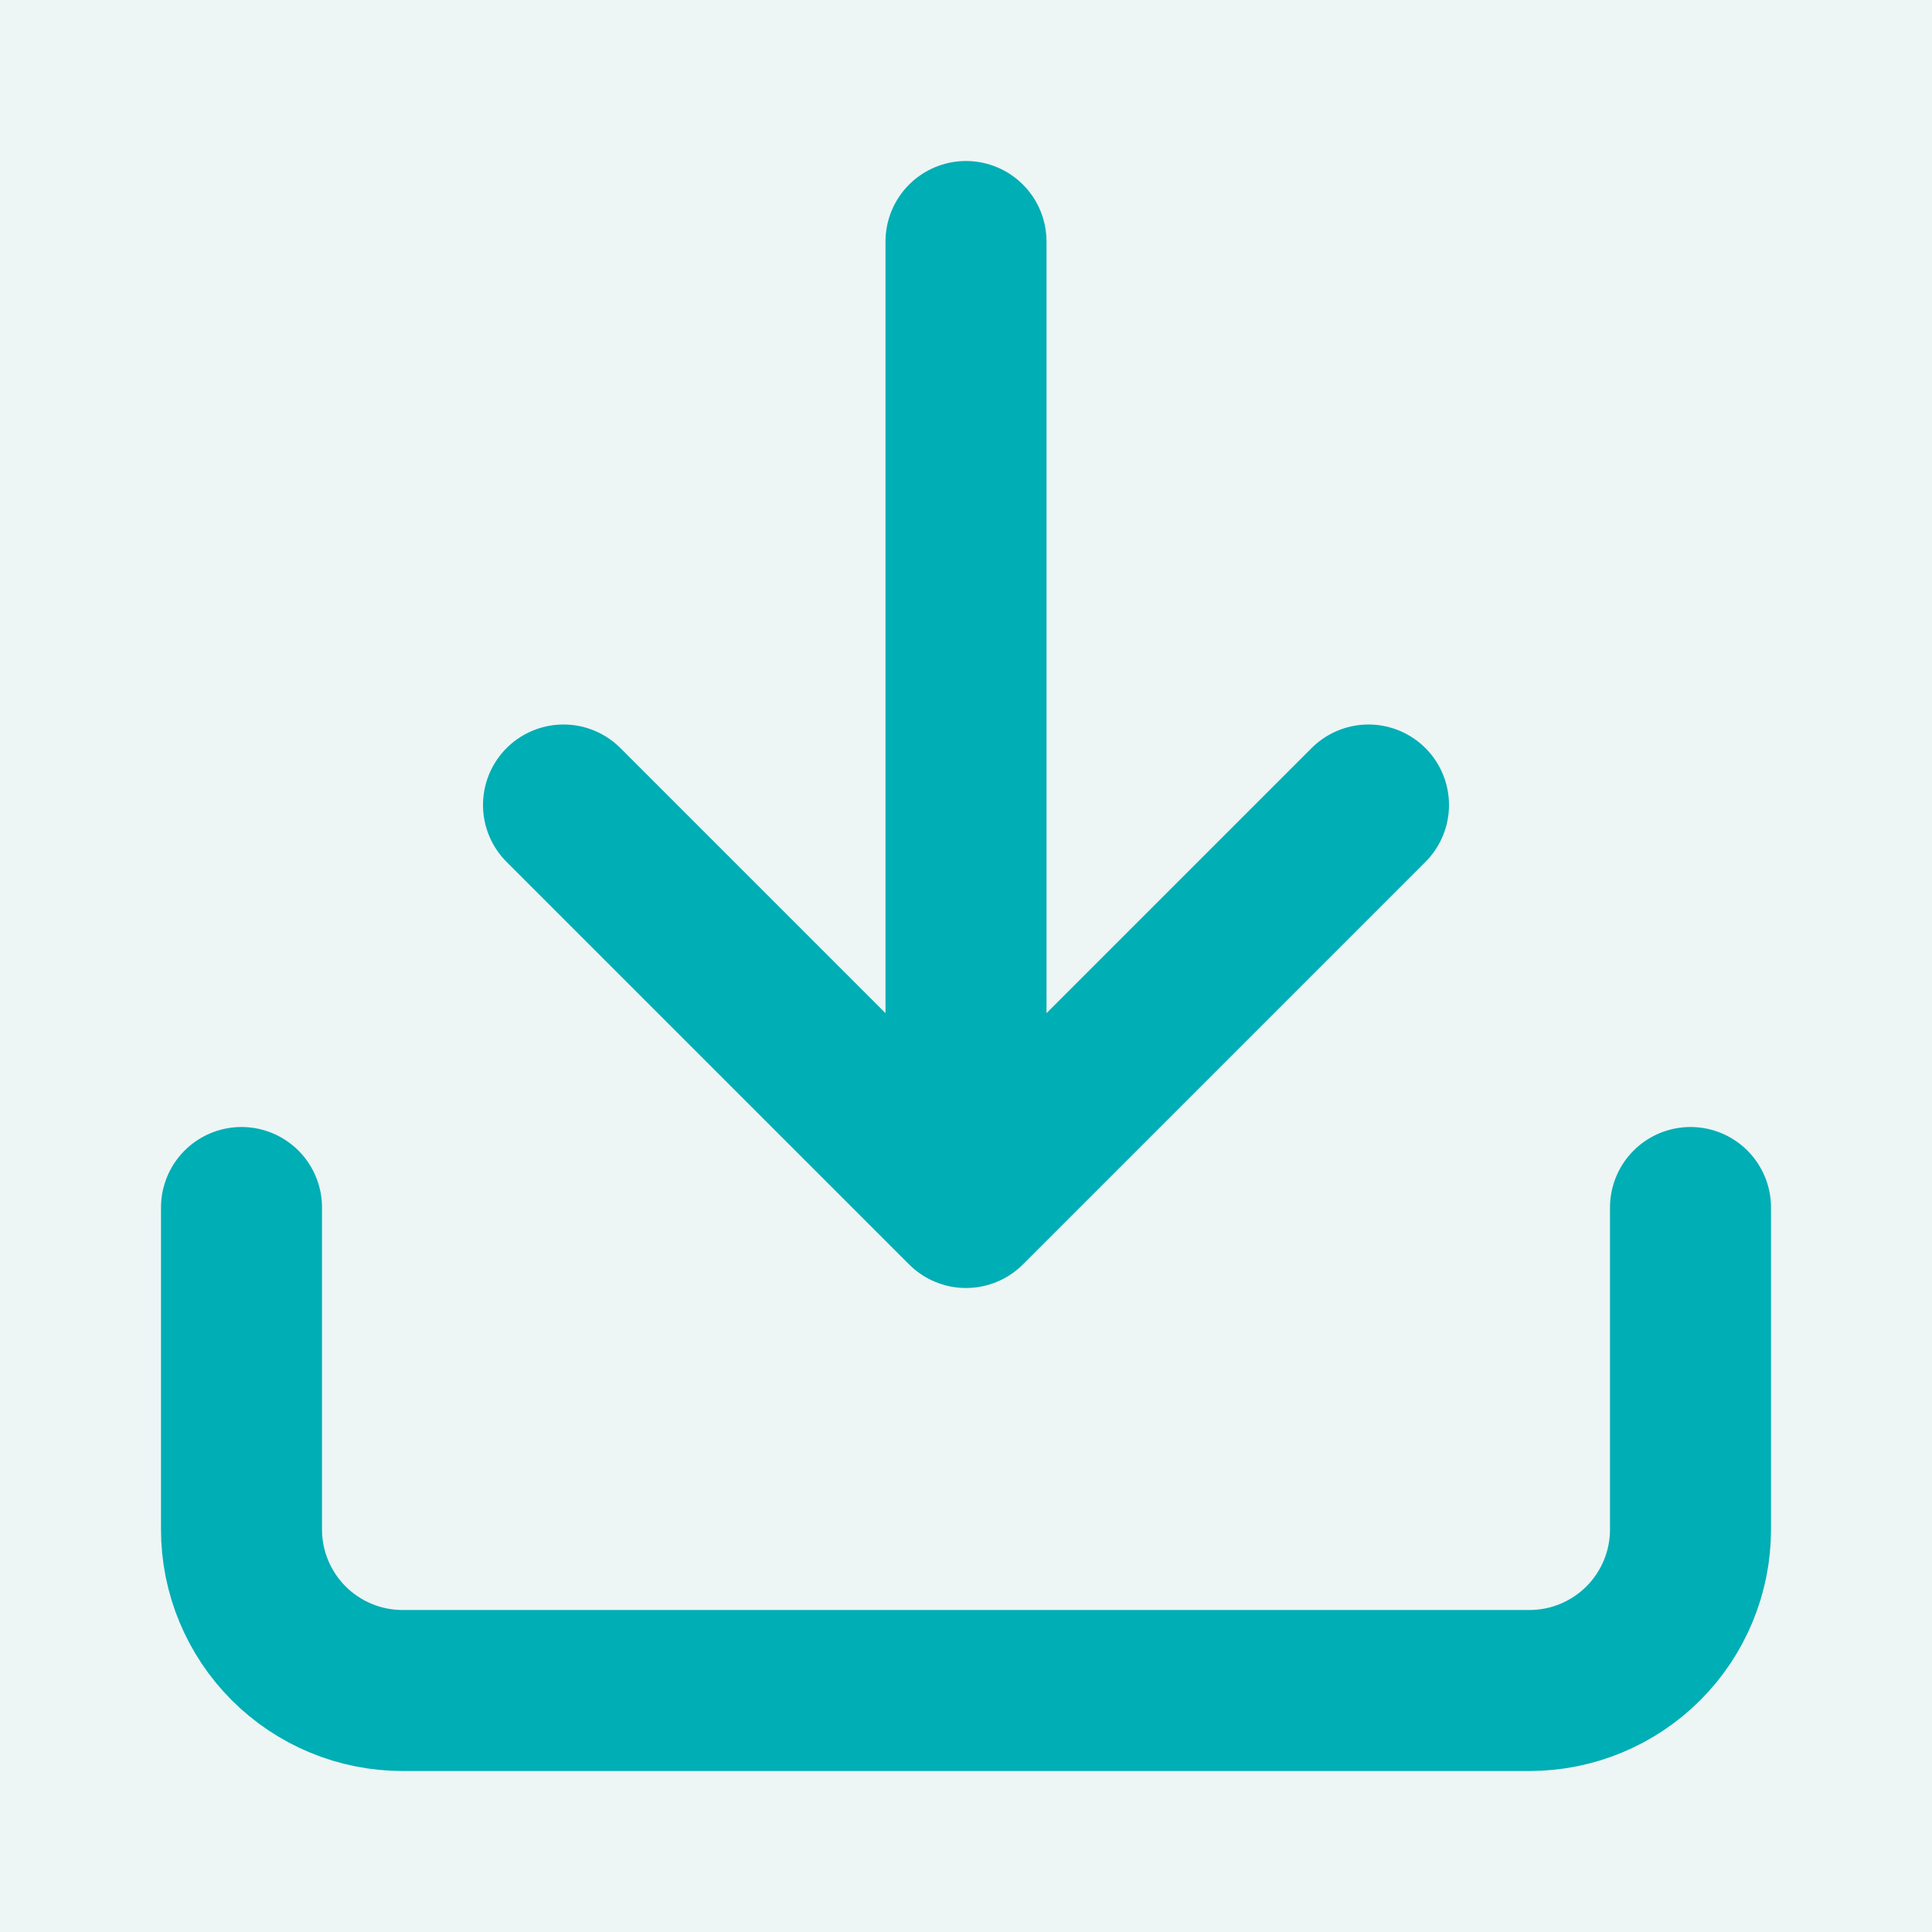<svg width="24" height="24" viewBox="0 0 24 24" fill="none" xmlns="http://www.w3.org/2000/svg">
<rect width="24" height="24" fill="#1E1E1E"/>
<path d="M-158 -1151C-158 -1153.21 -156.209 -1155 -154 -1155H4315C4317.21 -1155 4319 -1153.21 4319 -1151V1448C4319 1450.21 4317.21 1452 4315 1452H-154C-156.209 1452 -158 1450.21 -158 1448V-1151Z" fill="#404040"/>
<path d="M-154 -1154H4315V-1156H-154V-1154ZM4318 -1151V1448H4320V-1151H4318ZM4315 1451H-154V1453H4315V1451ZM-157 1448V-1151H-159V1448H-157ZM-154 1451C-155.657 1451 -157 1449.66 -157 1448H-159C-159 1450.76 -156.761 1453 -154 1453V1451ZM4318 1448C4318 1449.66 4316.66 1451 4315 1451V1453C4317.76 1453 4320 1450.76 4320 1448H4318ZM4315 -1154C4316.66 -1154 4318 -1152.66 4318 -1151H4320C4320 -1153.76 4317.76 -1156 4315 -1156V-1154ZM-154 -1156C-156.761 -1156 -159 -1153.76 -159 -1151H-157C-157 -1152.66 -155.657 -1154 -154 -1154V-1156Z" fill="white" fill-opacity="0.1"/>
<g clip-path="url(#clip0_0_1)">
<rect x="-20" y="-956" width="375" height="1182" rx="8" fill="#EEF5F5"/>
<rect width="375" height="1083" transform="translate(-20 -956)" fill="#EEF5F5"/>
<mask id="path-4-inside-1_0_1" fill="white">
<path d="M0 -16H335V40H0V-16Z"/>
</mask>
<path d="M335 39.5H0V40.5H335V39.5Z" fill="#7BA0A3" mask="url(#path-4-inside-1_0_1)"/>
<path d="M21 15V19C21 19.53 20.789 20.039 20.414 20.414C20.039 20.789 19.53 21 19 21H5C4.47 21 3.961 20.789 3.586 20.414C3.211 20.039 3 19.53 3 19V15M7 10L12 15M12 15L17 10M12 15V3" stroke="#00AEB5" stroke-width="2" stroke-linecap="round" stroke-linejoin="round"/>
</g>
<defs>
<clipPath id="clip0_0_1">
<rect x="-20" y="-956" width="375" height="1182" rx="8" fill="white"/>
</clipPath>
</defs>
</svg>
